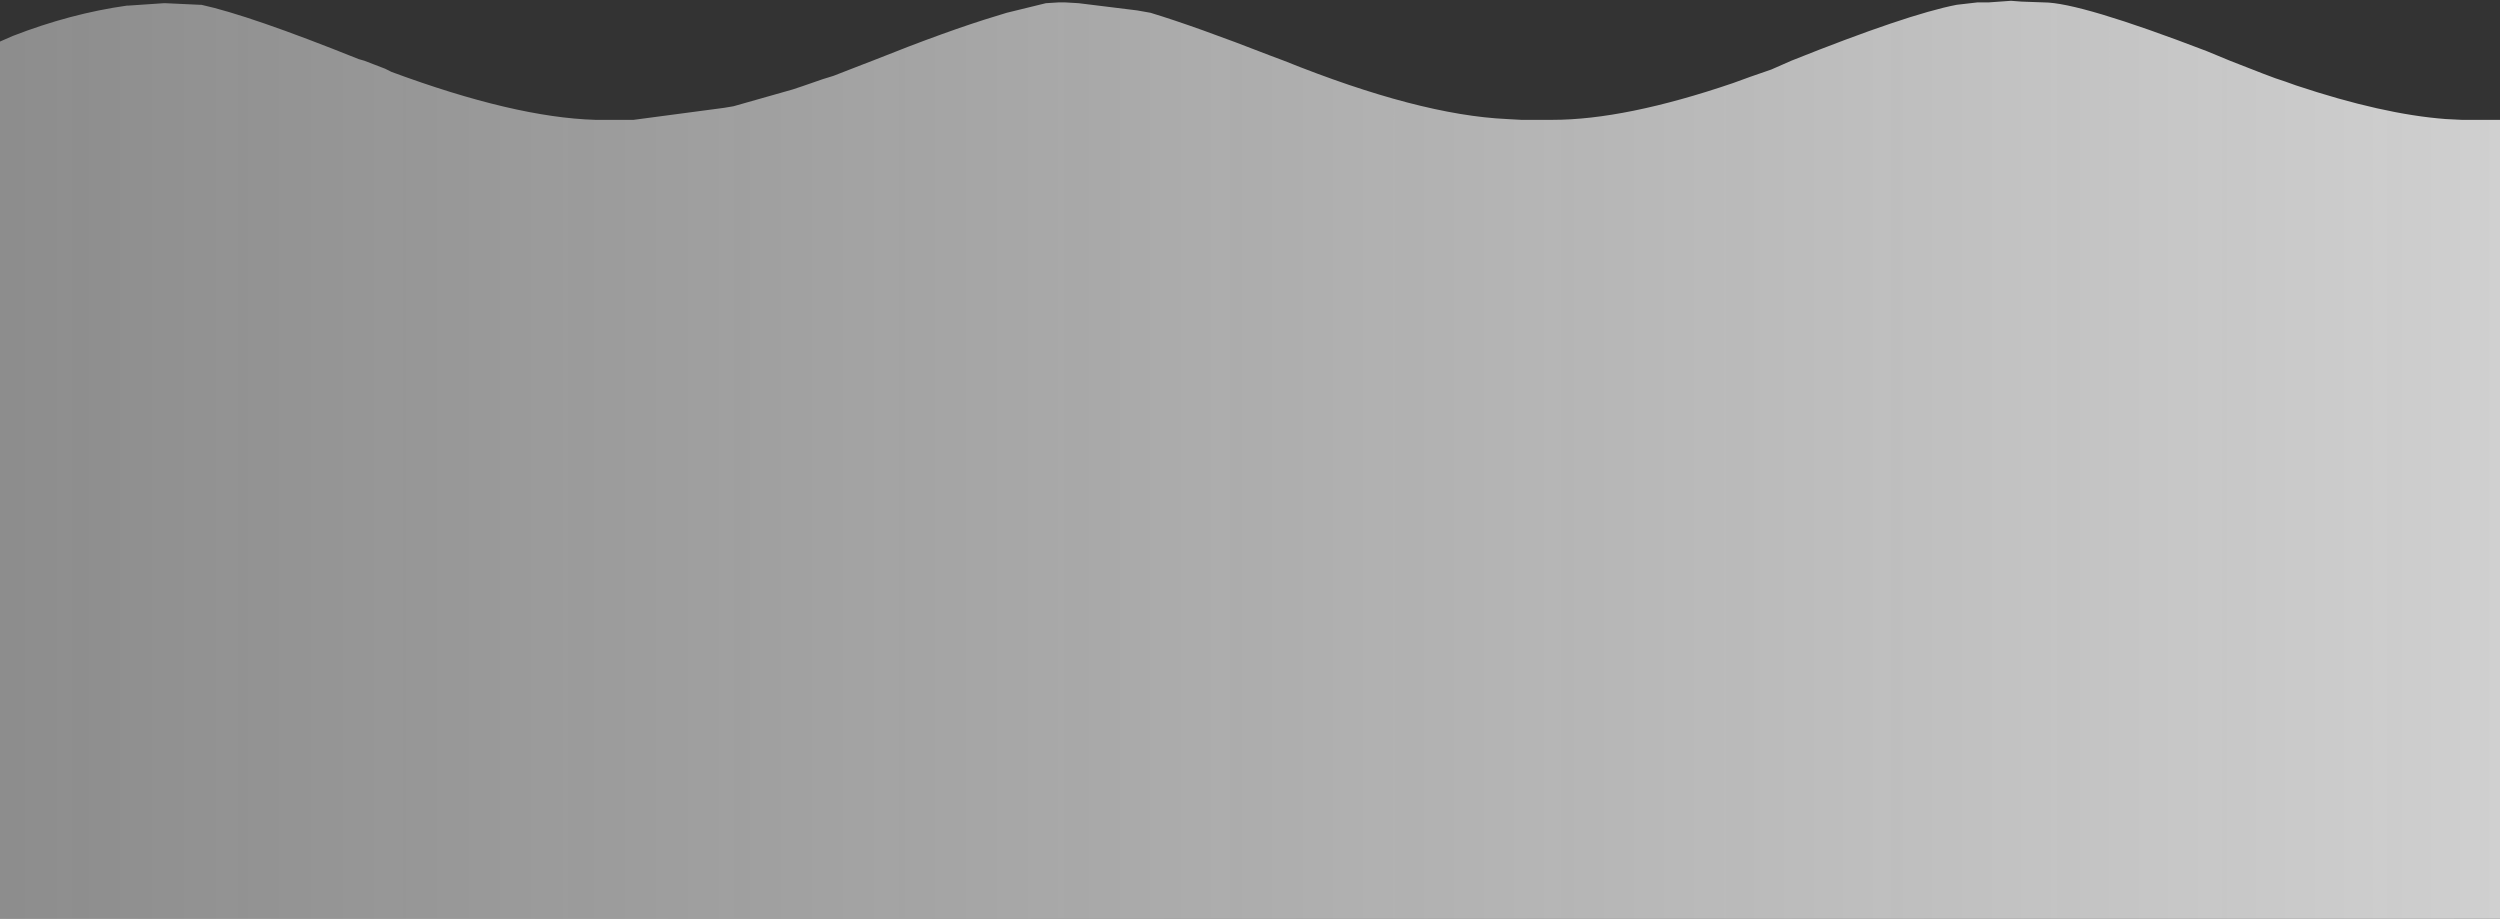<?xml version="1.0" encoding="UTF-8" standalone="no"?>
<svg xmlns:xlink="http://www.w3.org/1999/xlink" height="57.5px" width="156.45px" xmlns="http://www.w3.org/2000/svg">
  <rect width="100%" height="100%" fill="#333333" stroke="none"/>
  <g transform="matrix(1.0, 0.0, 0.0, 1.0, -0.35, -5.15)">
    <path d="M0.35 7.75 L0.35 7.75 0.35 59.05 0.35 62.65 151.45 62.65 156.8 62.65 156.8 12.65 155.25 12.65 154.85 12.65 154.4 12.65 153.4 12.6 Q149.45 12.3 144.05 10.5 L143.35 10.25 142.75 10.05 141.95 9.75 139.9 8.95 138.45 8.35 Q130.5 5.3 128.25 5.3 L126.85 5.25 126.2 5.2 124.8 5.3 124.1 5.3 122.8 5.45 Q119.7 6.05 112.45 8.95 L111.2 9.5 109.9 9.95 108.8 10.35 Q102.05 12.65 97.5 12.65 L96.6 12.65 96.5 12.65 95.65 12.65 95.55 12.65 94.65 12.6 Q89.15 12.35 80.7 8.95 L79.9 8.65 Q75.15 6.8 72.35 5.95 L71.5 5.8 67.85 5.35 67.0 5.3 66.6 5.3 65.8 5.35 63.35 5.95 62.7 6.15 Q59.7 7.05 54.95 8.95 L54.3 9.2 52.5 9.9 51.85 10.1 50.55 10.55 49.95 10.75 46.25 11.8 45.65 11.9 40.0 12.65 39.45 12.65 39.05 12.65 38.55 12.65 38.1 12.65 37.6 12.65 Q32.55 12.5 24.85 9.65 L24.45 9.45 23.15 8.95 22.8 8.85 Q15.95 6.1 12.95 5.45 L12.85 5.45 10.7 5.35 10.6 5.35 8.4 5.5 8.3 5.5 Q4.75 6.0 1.15 7.4 L0.35 7.75" fill="url(#gradient0)" fill-rule="evenodd" stroke="none">
      <animate attributeName="d" dur="2s" repeatCount="indefinite" values="M0.35 7.75 L0.35 7.75 0.35 59.05 0.35 62.65 151.45 62.65 156.8 62.65 156.8 12.65 155.25 12.65 154.85 12.65 154.4 12.65 153.4 12.6 Q149.45 12.3 144.05 10.5 L143.35 10.25 142.75 10.05 141.95 9.75 139.9 8.95 138.45 8.35 Q130.5 5.3 128.25 5.3 L126.85 5.25 126.2 5.2 124.8 5.3 124.1 5.3 122.8 5.45 Q119.7 6.05 112.45 8.95 L111.2 9.5 109.9 9.95 108.8 10.35 Q102.05 12.65 97.5 12.65 L96.6 12.65 96.5 12.65 95.65 12.65 95.55 12.65 94.65 12.6 Q89.15 12.35 80.7 8.95 L79.9 8.65 Q75.15 6.8 72.35 5.95 L71.5 5.8 67.85 5.35 67.0 5.3 66.6 5.3 65.8 5.35 63.35 5.95 62.7 6.15 Q59.7 7.05 54.95 8.95 L54.3 9.2 52.5 9.9 51.85 10.1 50.55 10.55 49.95 10.75 46.25 11.8 45.65 11.9 40.0 12.65 39.45 12.65 39.05 12.65 38.55 12.65 38.1 12.65 37.6 12.65 Q32.55 12.5 24.85 9.65 L24.45 9.45 23.15 8.95 22.8 8.85 Q15.95 6.1 12.95 5.45 L12.85 5.45 10.7 5.35 10.6 5.35 8.4 5.5 8.3 5.5 Q4.75 6.0 1.15 7.4 L0.35 7.75;M0.35 10.4 L0.35 10.85 0.35 62.65 4.05 62.65 156.8 62.65 156.8 57.35 156.8 6.75 156.8 5.15 156.4 5.15 155.85 5.15 154.85 5.15 Q150.95 5.15 145.35 6.9 L144.7 7.1 144.05 7.3 143.35 7.55 141.4 8.3 139.9 8.85 Q132.85 11.65 129.8 12.3 L128.25 12.5 127.65 12.5 126.2 12.6 125.5 12.55 124.1 12.5 Q121.8 12.5 113.6 9.3 L112.45 8.85 111.15 8.3 109.9 7.85 Q103.2 5.45 98.6 5.2 L97.7 5.15 97.5 5.15 96.8 5.15 96.6 5.15 95.65 5.15 Q90.2 5.15 81.5 8.55 L80.7 8.85 Q76.95 10.25 73.2 11.6 L72.35 11.85 68.65 12.4 67.85 12.45 67.45 12.45 66.6 12.5 64.15 12.05 63.35 11.85 Q59.45 10.45 55.55 9.05 L54.95 8.85 53.15 8.15 52.5 7.9 51.25 7.45 50.55 7.25 46.85 6.1 46.25 6.0 40.6 5.15 40.0 5.15 39.65 5.15 39.05 5.15 38.65 5.15 38.1 5.15 Q33.05 5.15 25.25 8.05 L24.85 8.15 23.55 8.65 23.15 8.85 Q16.25 11.6 13.15 12.35 L12.95 12.35 10.9 12.45 10.7 12.45 8.6 12.3 8.4 12.3 Q4.8 11.85 1.15 10.4 L0.35 10.4"/>
    </path>
    <path d="M0.35 7.75 L1.15 7.4 Q4.75 6.0 8.3 5.5 L8.4 5.5 10.6 5.35 10.7 5.35 12.85 5.45 12.95 5.45 Q15.95 6.1 22.8 8.85 L23.15 8.95 24.45 9.45 24.85 9.65 Q32.55 12.5 37.6 12.65 L38.1 12.65 38.55 12.65 39.05 12.65 39.45 12.65 40.0 12.65 45.65 11.9 46.25 11.8 49.95 10.75 50.55 10.55 51.85 10.1 52.5 9.9 54.3 9.2 54.95 8.95 Q59.7 7.05 62.7 6.15 L63.35 5.95 65.8 5.35 66.6 5.3 67.0 5.3 67.85 5.35 71.5 5.8 72.35 5.95 Q75.15 6.8 79.9 8.65 L80.7 8.95 Q89.15 12.35 94.65 12.6 L95.55 12.65 95.65 12.65 96.5 12.65 96.6 12.65 97.5 12.65 Q102.05 12.65 108.8 10.35 L109.9 9.95 111.2 9.5 112.45 8.95 Q119.7 6.05 122.8 5.45 L124.1 5.3 124.8 5.3 126.2 5.2 126.85 5.25 128.25 5.3 Q130.5 5.3 138.45 8.35 L139.9 8.95 141.95 9.75 142.75 10.05 143.35 10.25 144.05 10.5 Q149.45 12.3 153.4 12.6 L154.4 12.65 154.85 12.65 155.25 12.65 156.8 12.65 156.8 62.65 151.45 62.65 0.35 62.65 0.35 59.05 0.35 7.75 0.35 7.75" fill="none" stroke="#000000" stroke-linecap="round" stroke-linejoin="round" stroke-opacity="0.0" stroke-width="1.0">
      <animate attributeName="stroke" dur="2s" repeatCount="indefinite" values="#000000;#000001"/>
      <animate attributeName="stroke-width" dur="2s" repeatCount="indefinite" values="0.0;0.0"/>
      <animate attributeName="fill-opacity" dur="2s" repeatCount="indefinite" values="0.0;0.0"/>
      <animate attributeName="d" dur="2s" repeatCount="indefinite" values="M0.35 7.75 L1.15 7.4 Q4.75 6.0 8.3 5.5 L8.4 5.5 10.6 5.35 10.7 5.35 12.85 5.45 12.95 5.45 Q15.95 6.1 22.8 8.85 L23.15 8.95 24.45 9.45 24.85 9.65 Q32.55 12.5 37.6 12.65 L38.1 12.65 38.55 12.65 39.05 12.65 39.45 12.65 40.0 12.65 45.65 11.9 46.25 11.8 49.95 10.75 50.55 10.55 51.85 10.1 52.5 9.9 54.3 9.2 54.95 8.95 Q59.7 7.05 62.7 6.15 L63.35 5.95 65.8 5.35 66.6 5.3 67.0 5.3 67.85 5.35 71.5 5.8 72.35 5.95 Q75.15 6.8 79.9 8.65 L80.7 8.95 Q89.15 12.35 94.65 12.6 L95.55 12.65 95.65 12.65 96.5 12.65 96.6 12.65 97.5 12.65 Q102.05 12.65 108.8 10.35 L109.9 9.95 111.2 9.5 112.45 8.95 Q119.7 6.05 122.8 5.45 L124.1 5.3 124.8 5.3 126.2 5.2 126.85 5.25 128.25 5.3 Q130.5 5.3 138.45 8.35 L139.9 8.95 141.95 9.75 142.75 10.05 143.35 10.25 144.05 10.5 Q149.45 12.3 153.4 12.6 L154.4 12.65 154.85 12.65 155.25 12.65 156.8 12.65 156.8 62.65 151.45 62.65 0.35 62.65 0.35 59.05 0.35 7.75 0.35 7.75;M0.35 10.4 L1.15 10.4 Q4.8 11.85 8.4 12.3 L8.6 12.3 10.7 12.45 10.9 12.45 12.95 12.35 13.15 12.35 Q16.25 11.6 23.15 8.85 L23.55 8.65 24.85 8.15 25.25 8.05 Q33.05 5.15 38.1 5.15 L38.65 5.15 39.05 5.15 39.65 5.15 40.0 5.15 40.6 5.15 46.25 6.0 46.85 6.1 50.55 7.25 51.25 7.45 52.5 7.9 53.15 8.15 54.95 8.85 55.55 9.05 Q59.45 10.45 63.35 11.85 L64.15 12.05 66.6 12.5 67.45 12.45 67.85 12.45 68.65 12.4 72.35 11.85 73.2 11.6 Q76.95 10.25 80.7 8.85 L81.5 8.55 Q90.2 5.15 95.65 5.15 L96.6 5.15 96.8 5.15 97.5 5.15 97.7 5.15 98.6 5.2 Q103.2 5.45 109.9 7.85 L111.15 8.3 112.45 8.85 113.6 9.3 Q121.8 12.5 124.1 12.5 L125.5 12.55 126.2 12.6 127.65 12.5 128.25 12.5 129.8 12.3 Q132.85 11.65 139.9 8.85 L141.4 8.3 143.35 7.55 144.05 7.3 144.7 7.1 145.35 6.9 Q150.95 5.15 154.85 5.15 L155.85 5.15 156.4 5.15 156.8 5.15 156.8 6.75 156.8 57.35 156.8 62.65 4.05 62.65 0.35 62.65 0.35 10.85 0.35 10.4"/>
    </path>
  </g>
  <defs>
    <linearGradient gradientTransform="matrix(0.096, 0.0, 0.0, 0.035, 78.55, 33.9)" gradientUnits="userSpaceOnUse" id="gradient0" spreadMethod="pad" x1="-819.2" x2="819.2">
      <animateTransform additive="replace" attributeName="gradientTransform" dur="2s" from="1" repeatCount="indefinite" to="1" type="scale"/>
      <animateTransform additive="sum" attributeName="gradientTransform" dur="2s" from="78.55 33.9" repeatCount="indefinite" to="78.55 33.9" type="translate"/>
      <animateTransform additive="sum" attributeName="gradientTransform" dur="2s" from="0.0" repeatCount="indefinite" to="0.0" type="rotate"/>
      <animateTransform additive="sum" attributeName="gradientTransform" dur="2s" from="0.096 0.035" repeatCount="indefinite" to="0.096 0.035" type="scale"/>
      <animateTransform additive="sum" attributeName="gradientTransform" dur="2s" from="0.0" repeatCount="indefinite" to="0.0" type="skewX"/>
      <stop offset="0.0" stop-color="#f1f1f1" stop-opacity="0.471">
        <animate attributeName="offset" dur="2s" repeatCount="indefinite" values="0.0;0.0"/>
        <animate attributeName="stop-color" dur="2s" repeatCount="indefinite" values="#f1f1f1;#f1f1f2"/>
        <animate attributeName="stop-opacity" dur="2s" repeatCount="indefinite" values="0.471;0.471"/>
      </stop>
      <stop offset="1.0" stop-color="#ffffff" stop-opacity="0.769">
        <animate attributeName="offset" dur="2s" repeatCount="indefinite" values="1.0;1.0"/>
        <animate attributeName="stop-color" dur="2s" repeatCount="indefinite" values="#ffffff;#ffffff"/>
        <animate attributeName="stop-opacity" dur="2s" repeatCount="indefinite" values="0.769;0.769"/>
      </stop>
    </linearGradient>
  </defs>
</svg>
